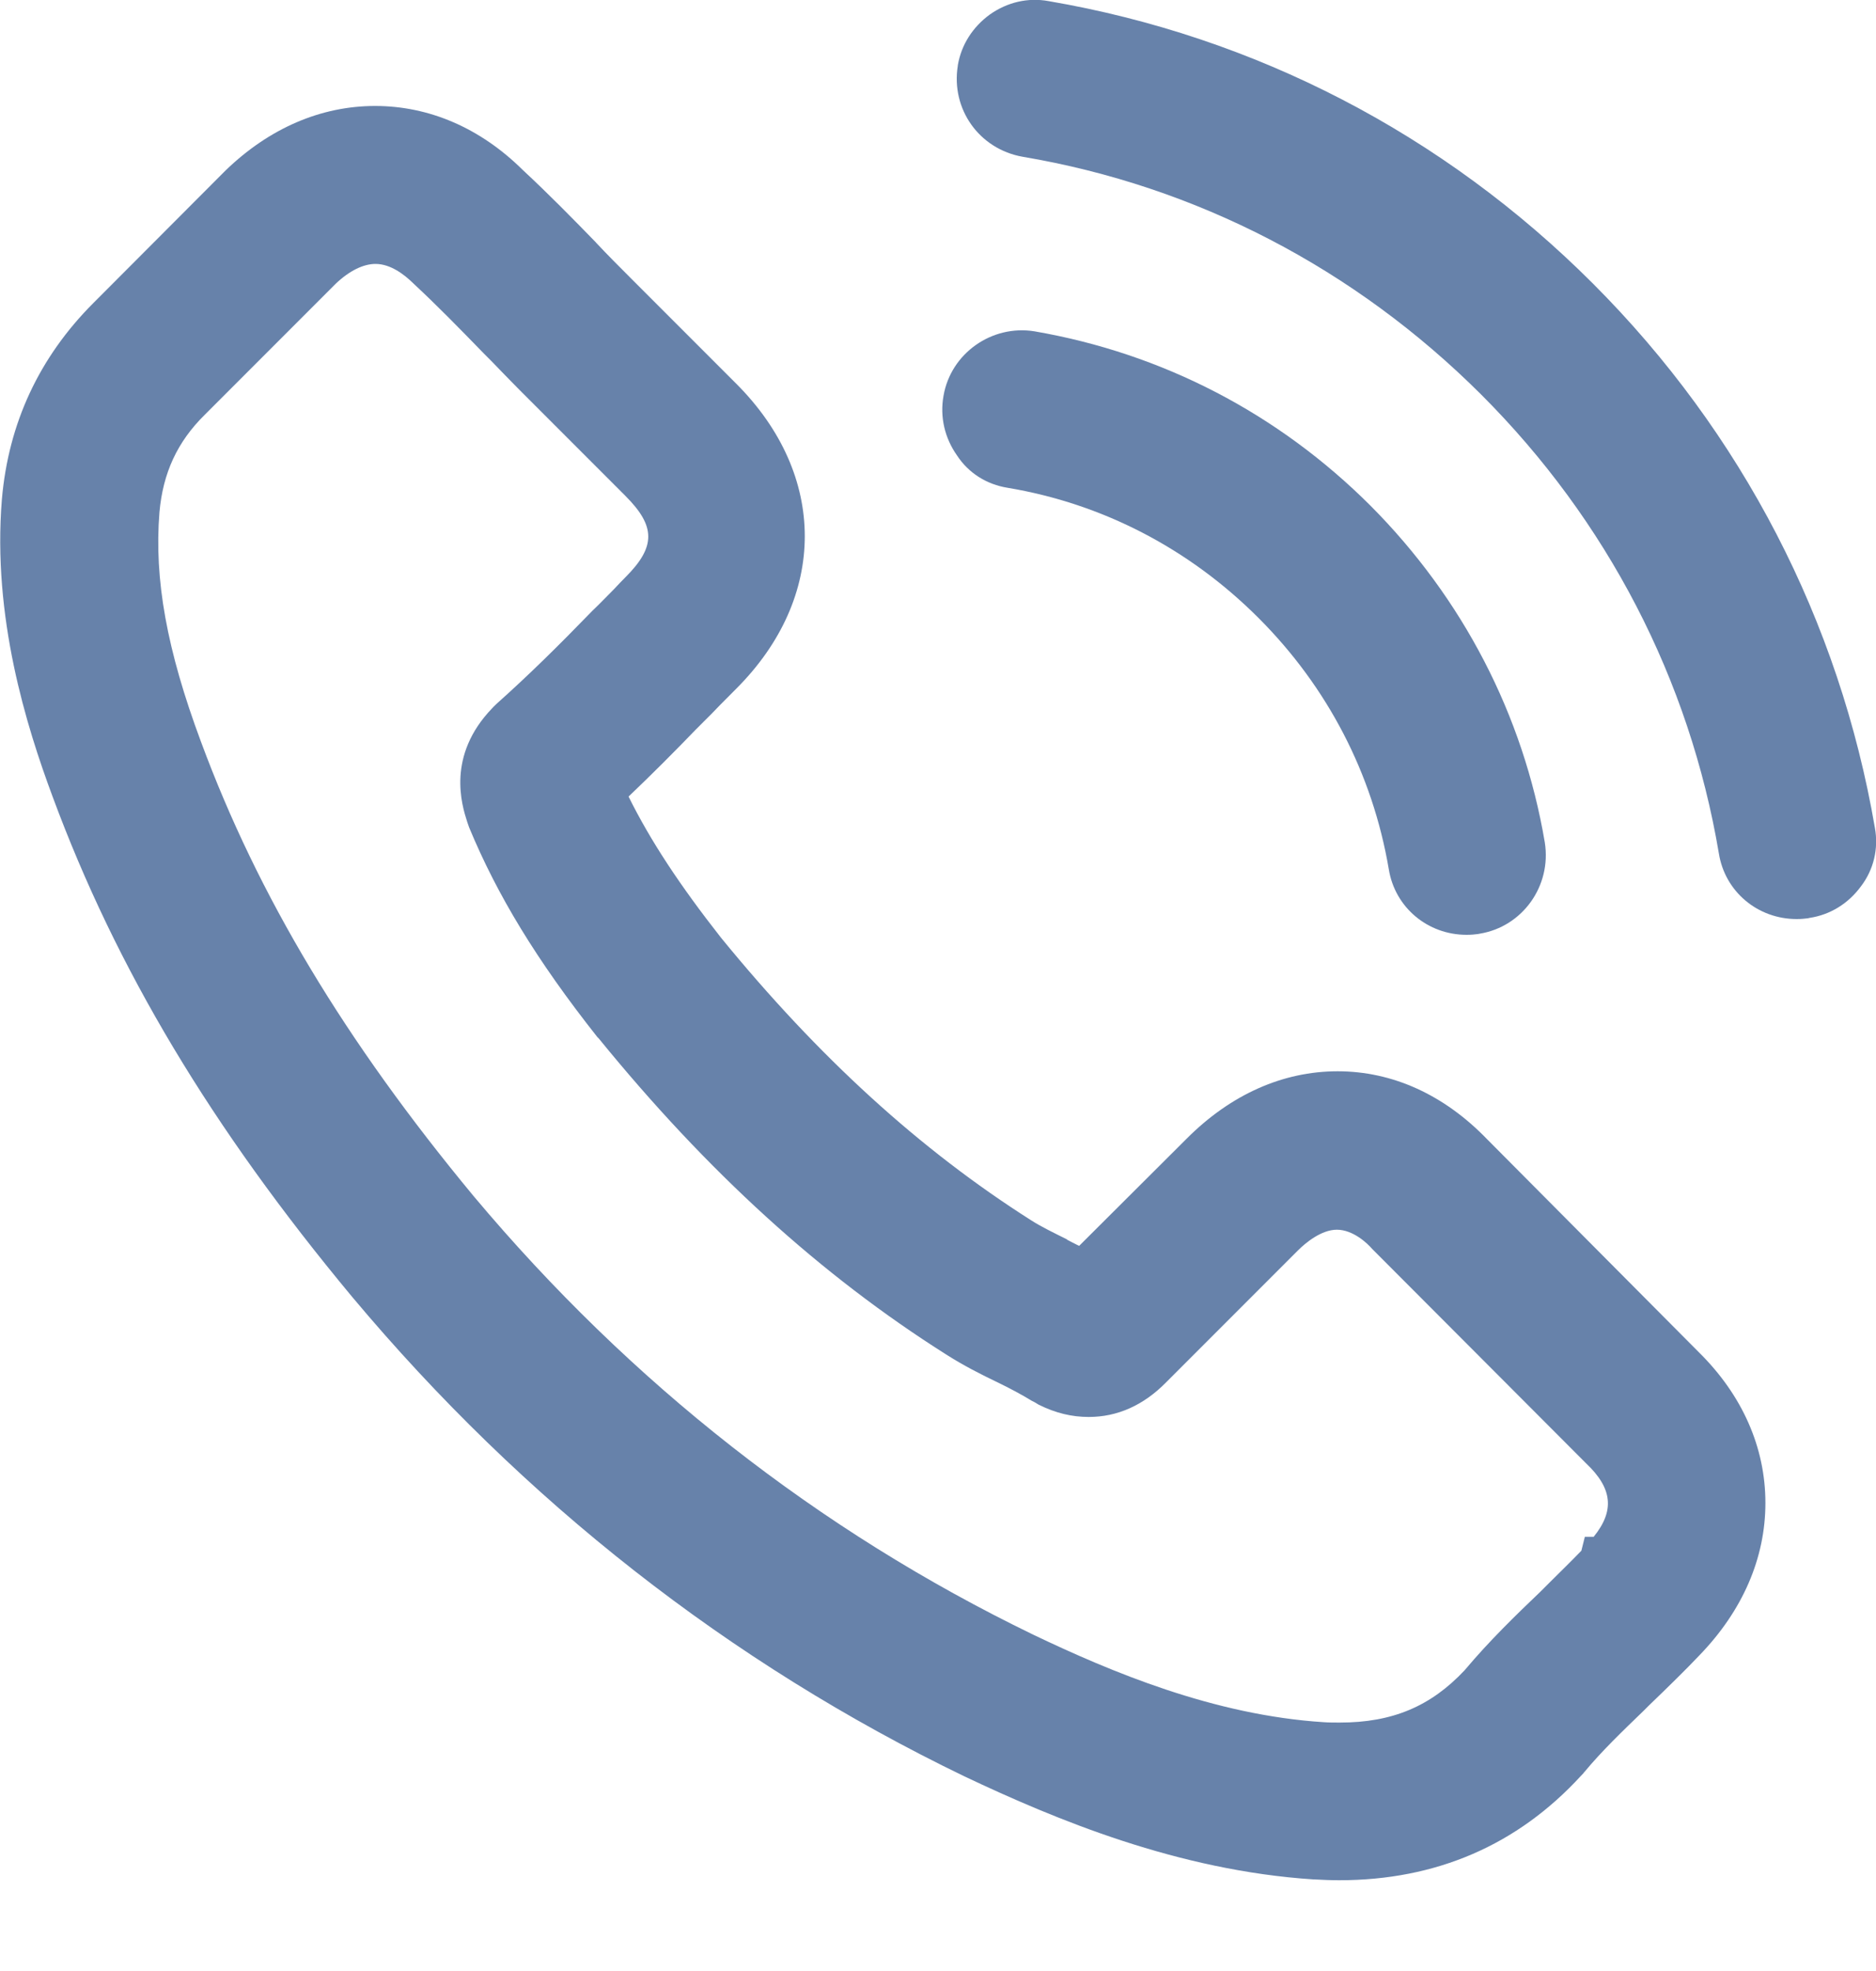 <svg width="20" height="21" viewBox="0 0 20 21" fill="none" xmlns="http://www.w3.org/2000/svg">
<path d="M15.853 12.137C15.397 11.665 14.847 11.414 14.26 11.414C13.677 11.414 13.122 11.661 12.654 12.129L11.505 13.274C11.496 13.27 11.488 13.266 11.48 13.262C11.443 13.245 11.41 13.225 11.377 13.209L11.373 13.204C11.234 13.135 11.098 13.069 10.995 13.003C9.805 12.248 8.725 11.262 7.686 9.99C7.247 9.431 6.935 8.959 6.701 8.487C6.951 8.249 7.189 8.01 7.419 7.772L7.505 7.686C7.563 7.629 7.62 7.571 7.678 7.51C7.735 7.452 7.793 7.395 7.85 7.337C8.823 6.364 8.823 5.062 7.85 4.089L6.729 2.968C6.602 2.841 6.475 2.714 6.356 2.587L6.352 2.582C6.109 2.332 5.847 2.065 5.572 1.81C5.12 1.363 4.574 1.129 3.999 1.129C3.42 1.129 2.87 1.367 2.406 1.815L0.993 3.231C0.419 3.806 0.09 4.508 0.02 5.321C-0.082 6.573 0.279 7.731 0.562 8.491C1.24 10.322 2.254 12.014 3.753 13.816C5.58 15.996 7.776 17.717 10.285 18.928C11.258 19.388 12.56 19.93 14.001 20.024H14.005C14.1 20.029 14.19 20.033 14.276 20.033C15.311 20.033 16.177 19.659 16.855 18.92L16.883 18.891L16.887 18.883L16.892 18.879C17.076 18.657 17.294 18.448 17.524 18.226L17.577 18.173C17.791 17.967 17.967 17.795 18.119 17.635C18.579 17.159 18.821 16.6 18.821 16.013C18.821 15.422 18.575 14.863 18.107 14.403L15.853 12.137ZM16.99 16.374H16.896L16.859 16.522C16.748 16.637 16.633 16.748 16.514 16.867L16.424 16.957C16.161 17.208 15.877 17.483 15.615 17.795C15.253 18.181 14.843 18.353 14.284 18.353C14.227 18.353 14.165 18.353 14.112 18.349C12.942 18.275 11.841 17.811 11.016 17.417C8.725 16.308 6.721 14.736 5.05 12.745C3.675 11.086 2.751 9.546 2.143 7.904C1.778 6.926 1.642 6.171 1.7 5.457C1.737 5.042 1.888 4.709 2.184 4.418L3.58 3.022C3.728 2.882 3.876 2.812 4.003 2.812C4.163 2.812 4.307 2.923 4.401 3.014L4.422 3.034C4.656 3.252 4.882 3.482 5.153 3.761C5.218 3.826 5.284 3.892 5.35 3.962C5.415 4.028 5.477 4.093 5.543 4.159L6.668 5.284C6.992 5.608 6.992 5.826 6.668 6.15C6.627 6.192 6.586 6.233 6.549 6.274C6.471 6.352 6.397 6.43 6.319 6.504L6.315 6.508C5.953 6.881 5.641 7.189 5.296 7.497L5.292 7.501C5.284 7.51 5.264 7.526 5.247 7.546C4.759 8.052 4.923 8.577 4.98 8.754L5.001 8.815C5.301 9.538 5.719 10.228 6.368 11.049L6.38 11.061L6.384 11.065C7.538 12.482 8.749 13.586 10.088 14.432C10.269 14.547 10.445 14.637 10.618 14.72C10.761 14.789 10.893 14.859 11 14.925L11.024 14.937C11.041 14.945 11.057 14.958 11.073 14.966C11.254 15.056 11.427 15.097 11.607 15.097C11.911 15.097 12.19 14.974 12.432 14.728L13.837 13.323C13.919 13.241 14.087 13.102 14.252 13.102C14.424 13.102 14.576 13.245 14.629 13.307L16.908 15.59C17.191 15.857 17.216 16.095 16.99 16.374Z" fill="#6782AA"/>
<path d="M10.741 5.197C11.755 5.366 12.679 5.846 13.418 6.585C14.153 7.32 14.633 8.244 14.806 9.262C14.872 9.669 15.221 9.96 15.635 9.96C15.685 9.96 15.722 9.956 15.754 9.952L15.775 9.948C16.231 9.874 16.543 9.439 16.469 8.975C16.239 7.616 15.594 6.376 14.613 5.39C13.627 4.405 12.392 3.765 11.028 3.53C10.573 3.457 10.137 3.765 10.059 4.216C10.018 4.442 10.072 4.668 10.203 4.853C10.326 5.041 10.519 5.161 10.741 5.197Z" fill="#6782AA"/>
<path d="M19.988 8.819C19.61 6.618 18.571 4.61 16.982 3.021C15.389 1.428 13.381 0.389 11.18 0.012C10.959 -0.029 10.737 0.024 10.552 0.155C10.371 0.287 10.248 0.476 10.211 0.697V0.701C10.137 1.165 10.441 1.588 10.901 1.67C12.753 1.982 14.444 2.861 15.791 4.204C17.134 5.546 18.012 7.238 18.325 9.094C18.39 9.5 18.739 9.792 19.154 9.792C19.203 9.792 19.24 9.788 19.273 9.784L19.29 9.78C19.511 9.747 19.704 9.628 19.84 9.443C19.975 9.266 20.029 9.041 19.988 8.819Z" fill="#6782AA"/>
</svg>
